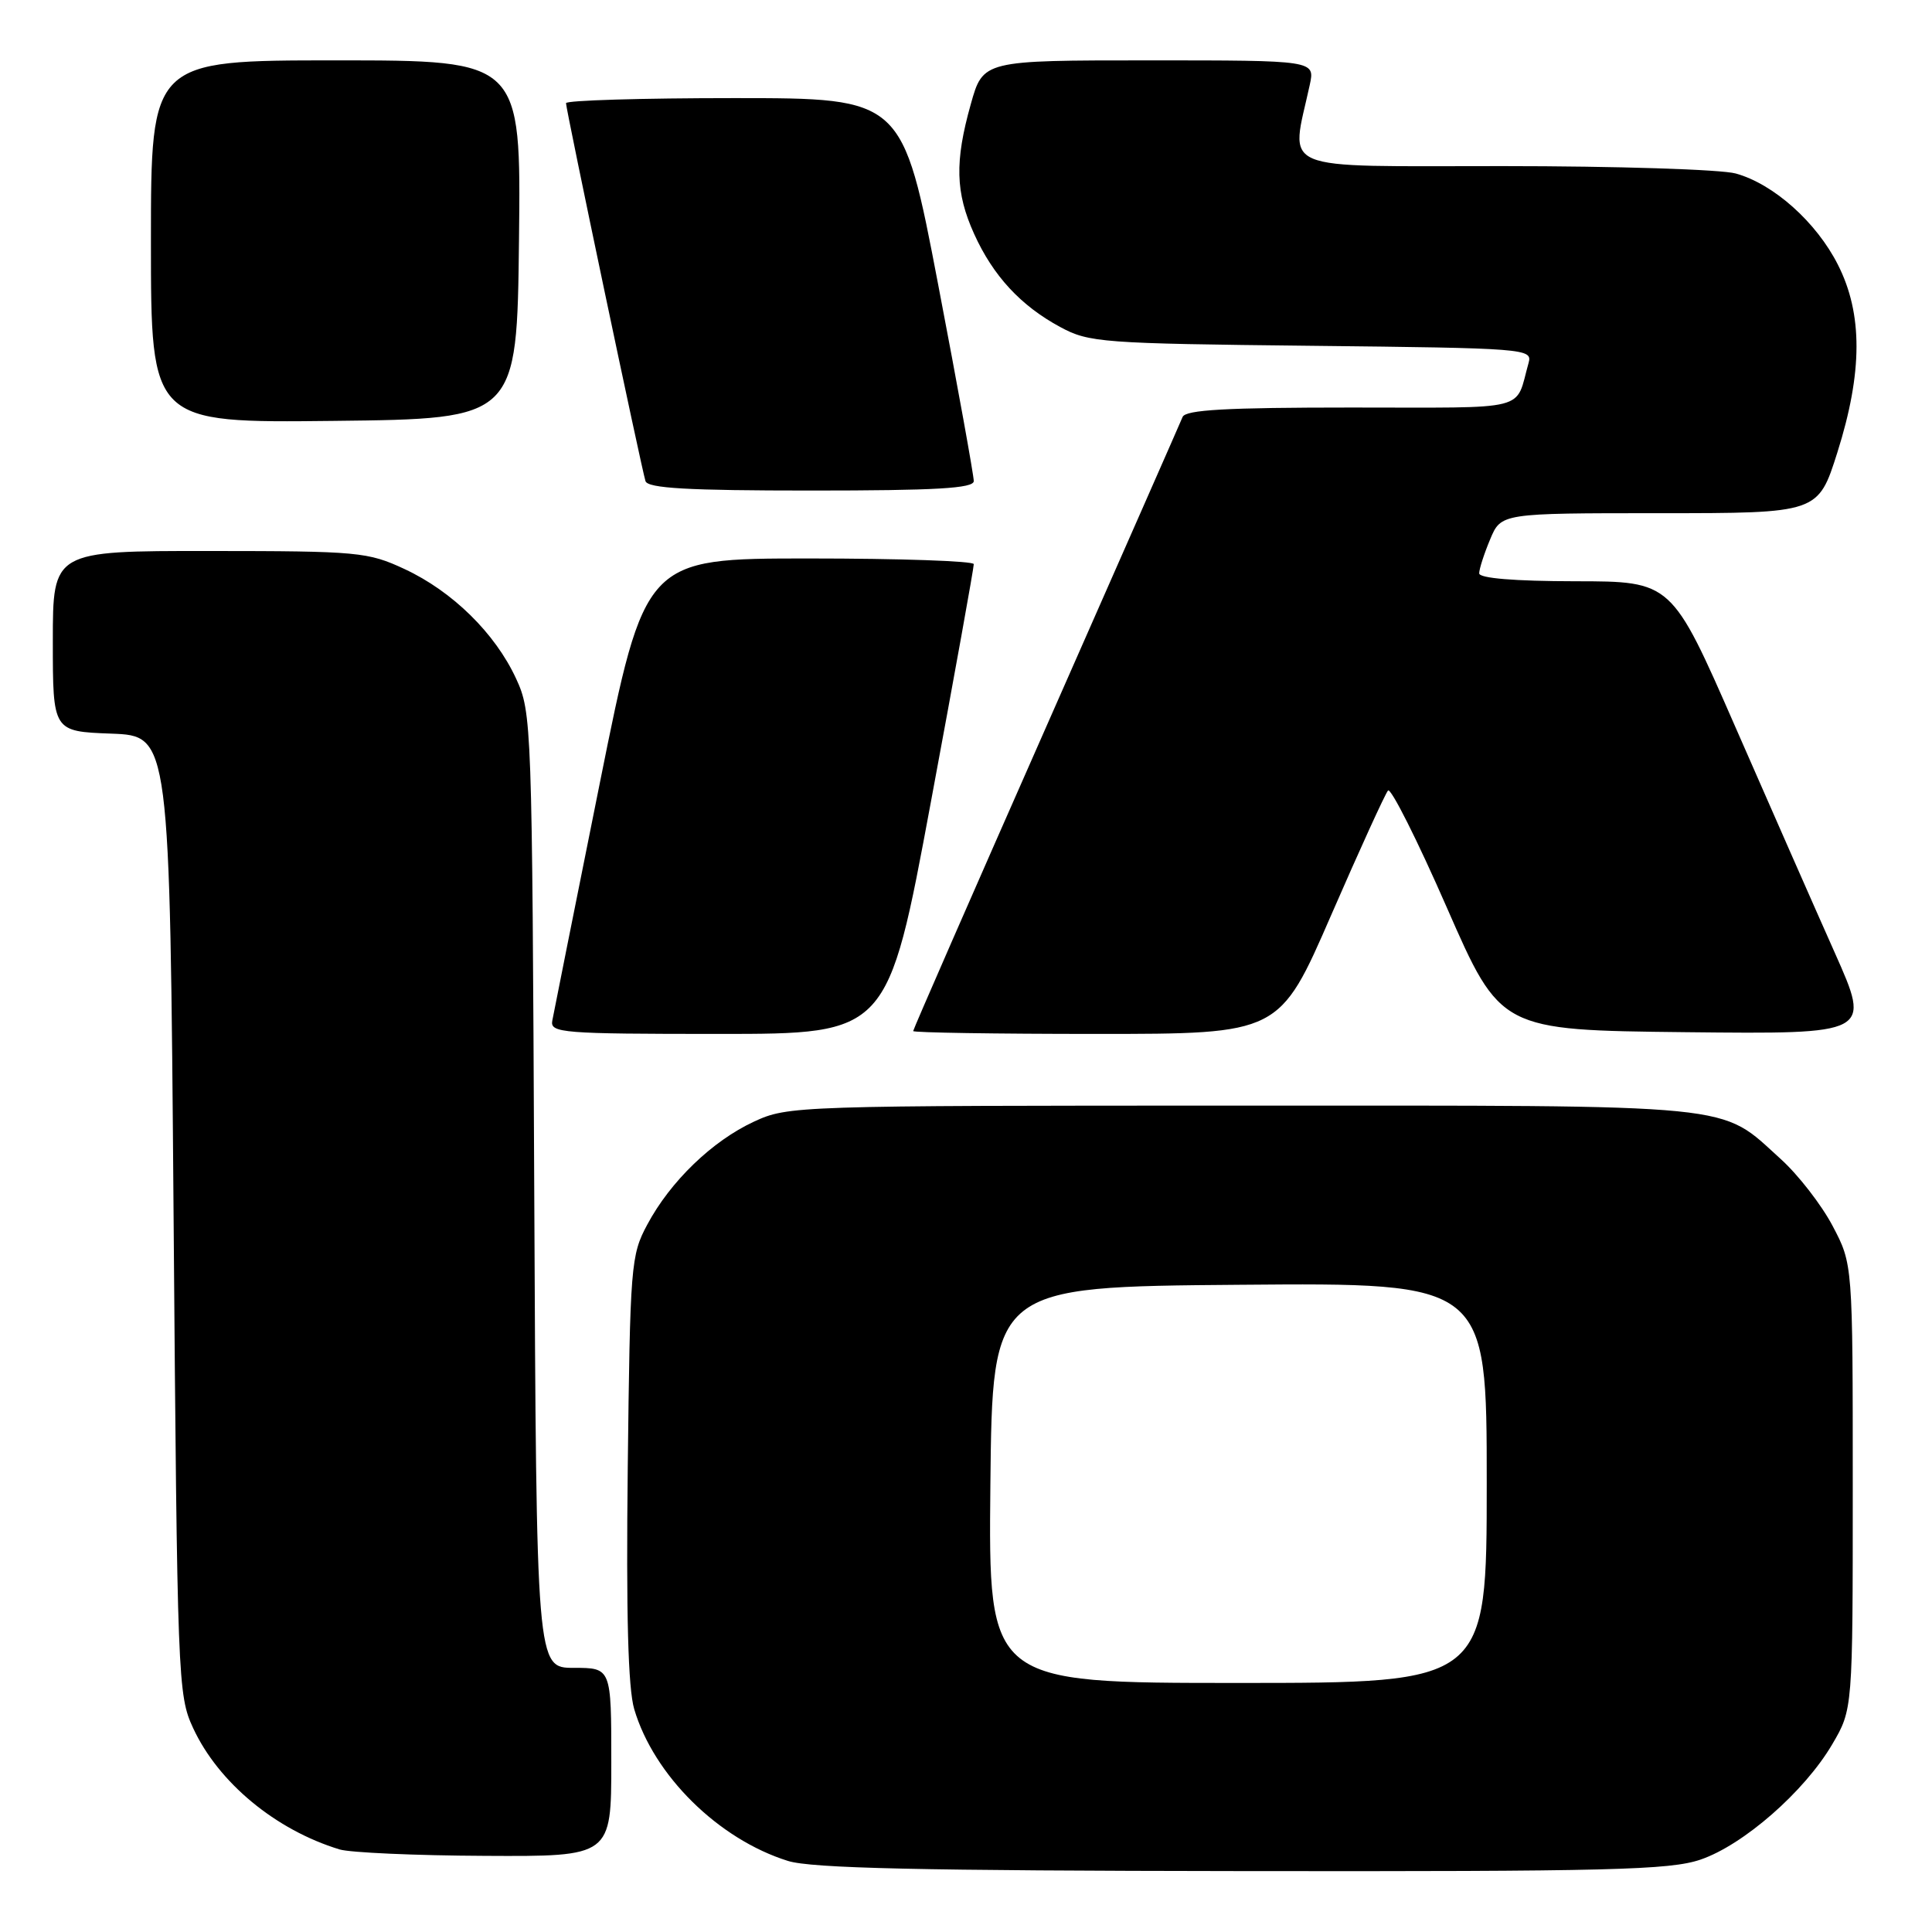 <?xml version="1.0" encoding="UTF-8" standalone="no"?>
<!DOCTYPE svg PUBLIC "-//W3C//DTD SVG 1.1//EN" "http://www.w3.org/Graphics/SVG/1.1/DTD/svg11.dtd" >
<svg xmlns="http://www.w3.org/2000/svg" xmlns:xlink="http://www.w3.org/1999/xlink" version="1.1" viewBox="0 0 256 256">
 <g >
 <path fill="currentColor"
d=" M 225.32 246.41 C 231.01 244.47 239.10 237.40 242.78 231.13 C 245.50 226.50 245.50 226.50 245.50 197.00 C 245.50 167.50 245.50 167.50 242.83 162.44 C 241.36 159.65 238.27 155.67 235.97 153.59 C 227.71 146.13 231.42 146.50 164.50 146.50 C 105.45 146.50 104.43 146.53 99.91 148.62 C 94.38 151.18 88.82 156.54 85.76 162.28 C 83.59 166.32 83.49 167.67 83.18 194.50 C 82.96 213.96 83.22 223.71 84.04 226.48 C 86.64 235.26 95.19 243.70 104.40 246.58 C 107.52 247.56 121.87 247.88 164.57 247.93 C 213.35 247.99 221.25 247.79 225.32 246.41 Z  M 81.00 233.50 C 81.00 221.00 81.00 221.00 76.04 221.00 C 71.08 221.00 71.08 221.00 70.79 157.75 C 70.51 95.70 70.46 94.41 68.38 89.91 C 65.60 83.90 59.94 78.35 53.60 75.40 C 48.75 73.14 47.48 73.02 27.75 73.01 C 7.00 73.00 7.00 73.00 7.00 84.96 C 7.00 96.92 7.00 96.92 14.75 97.21 C 22.50 97.50 22.50 97.50 23.00 161.00 C 23.49 222.82 23.56 224.62 25.60 229.00 C 28.95 236.21 36.52 242.48 45.00 245.06 C 46.38 245.48 55.04 245.87 64.25 245.91 C 81.00 246.00 81.00 246.00 81.00 233.50 Z  M 123.35 106.25 C 126.50 89.34 129.05 75.16 129.03 74.75 C 129.02 74.34 119.20 74.00 107.23 74.00 C 85.46 74.00 85.46 74.00 79.48 103.75 C 76.19 120.11 73.36 134.29 73.18 135.25 C 72.88 136.87 74.47 137.00 95.25 137.00 C 117.64 137.00 117.64 137.00 123.35 106.25 Z  M 176.39 121.25 C 180.16 112.59 183.55 105.16 183.92 104.75 C 184.29 104.34 187.80 111.31 191.71 120.25 C 198.83 136.50 198.83 136.50 223.37 136.77 C 247.92 137.03 247.92 137.03 243.13 126.27 C 240.49 120.35 234.55 106.85 229.92 96.27 C 221.50 77.03 221.50 77.03 208.75 77.02 C 200.66 77.01 196.00 76.62 196.00 75.97 C 196.00 75.40 196.65 73.38 197.45 71.47 C 198.90 68.00 198.90 68.00 219.91 68.00 C 240.91 68.00 240.91 68.00 243.46 59.95 C 246.82 49.32 246.84 41.59 243.53 35.07 C 240.68 29.44 235.02 24.38 230.00 22.99 C 228.07 22.45 214.18 22.01 199.12 22.01 C 168.70 22.00 171.01 22.97 173.55 11.25 C 174.25 8.00 174.25 8.00 152.26 8.00 C 130.26 8.00 130.26 8.00 128.63 13.82 C 126.49 21.43 126.60 25.52 129.08 31.00 C 131.59 36.55 135.26 40.52 140.50 43.34 C 144.29 45.39 146.01 45.52 173.80 45.82 C 202.19 46.13 203.07 46.20 202.55 48.07 C 200.70 54.60 203.10 54.00 179.04 54.00 C 162.52 54.00 157.09 54.30 156.70 55.25 C 156.42 55.94 148.27 74.44 138.60 96.37 C 128.92 118.30 121.00 136.41 121.00 136.62 C 121.00 136.83 131.92 137.00 145.27 137.00 C 169.54 137.00 169.54 137.00 176.39 121.25 Z  M 129.03 63.75 C 129.04 63.06 126.93 51.36 124.32 37.75 C 119.59 13.00 119.59 13.00 97.30 13.00 C 85.03 13.00 75.00 13.30 75.00 13.67 C 75.00 14.55 85.01 62.13 85.53 63.75 C 85.84 64.70 91.13 65.00 107.47 65.00 C 124.01 65.00 129.01 64.71 129.03 63.75 Z  M 68.77 31.75 C 69.04 8.00 69.04 8.00 44.52 8.00 C 20.00 8.00 20.00 8.00 20.00 32.02 C 20.00 56.04 20.00 56.04 44.25 55.77 C 68.50 55.50 68.50 55.50 68.77 31.75 Z  M 131.23 196.75 C 131.50 170.50 131.50 170.50 164.25 170.24 C 197.00 169.97 197.00 169.97 197.00 196.49 C 197.00 223.00 197.00 223.00 163.98 223.00 C 130.97 223.00 130.97 223.00 131.23 196.75 Z "/>
</g>
</svg>